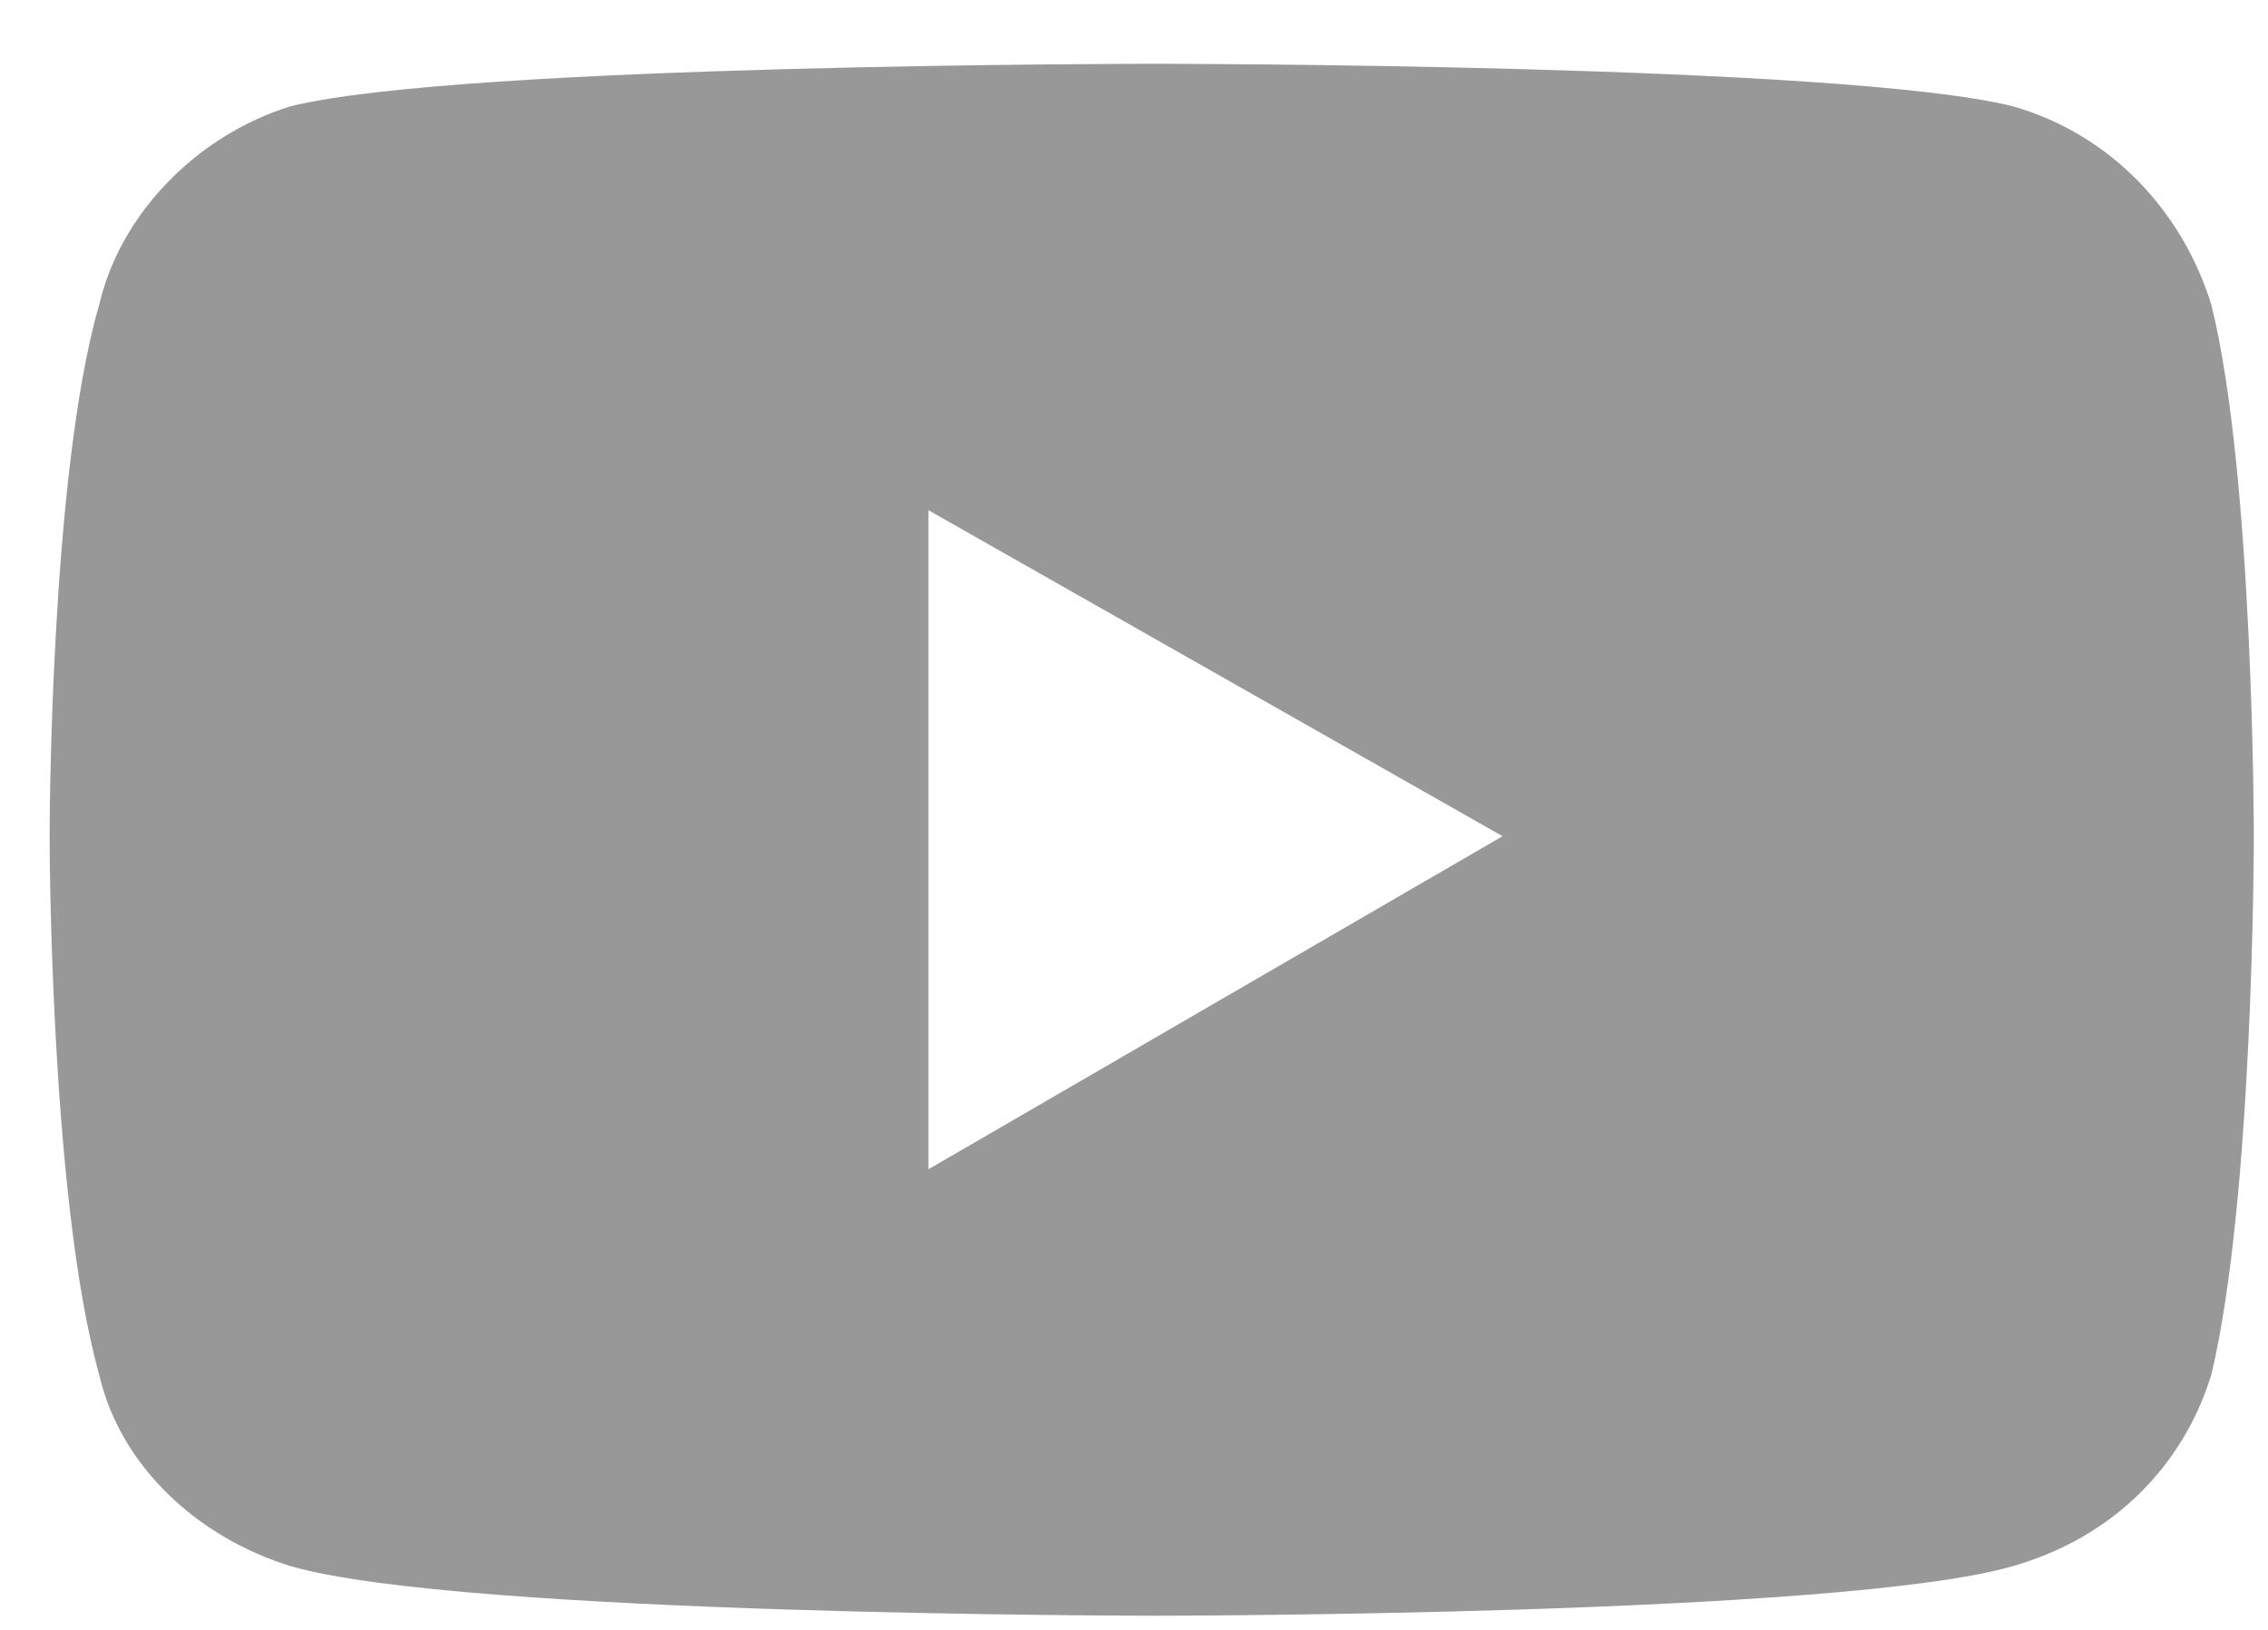 <svg version="1.2" xmlns="http://www.w3.org/2000/svg" viewBox="0 0 32 23" width="32" height="23"><defs><clipPath clipPathUnits="userSpaceOnUse" id="cp1"><path d="m-717-2860h1400v3013h-1400z"/></clipPath></defs><style>.a{fill:#989898}</style><g clip-path="url(#cp1)"><path fill-rule="evenodd" class="a" d="m31.8 11.8c0 0 0 5.1-0.6 7.6-0.4 1.3-1.4 2.3-2.8 2.7-2.4 0.7-12.1 0.7-12.1 0.7 0 0-9.8 0-12.2-0.7-1.3-0.4-2.4-1.4-2.7-2.7-0.7-2.5-0.7-7.6-0.7-7.6 0 0 0-5.1 0.7-7.5 0.3-1.3 1.4-2.4 2.7-2.8 2.4-0.6 12.2-0.6 12.2-0.6 0 0 9.7 0 12.1 0.6 1.4 0.4 2.4 1.5 2.8 2.8 0.6 2.4 0.6 7.5 0.6 7.5zm-10.6 0l-8.1-4.6v9.3z"/></g></svg>